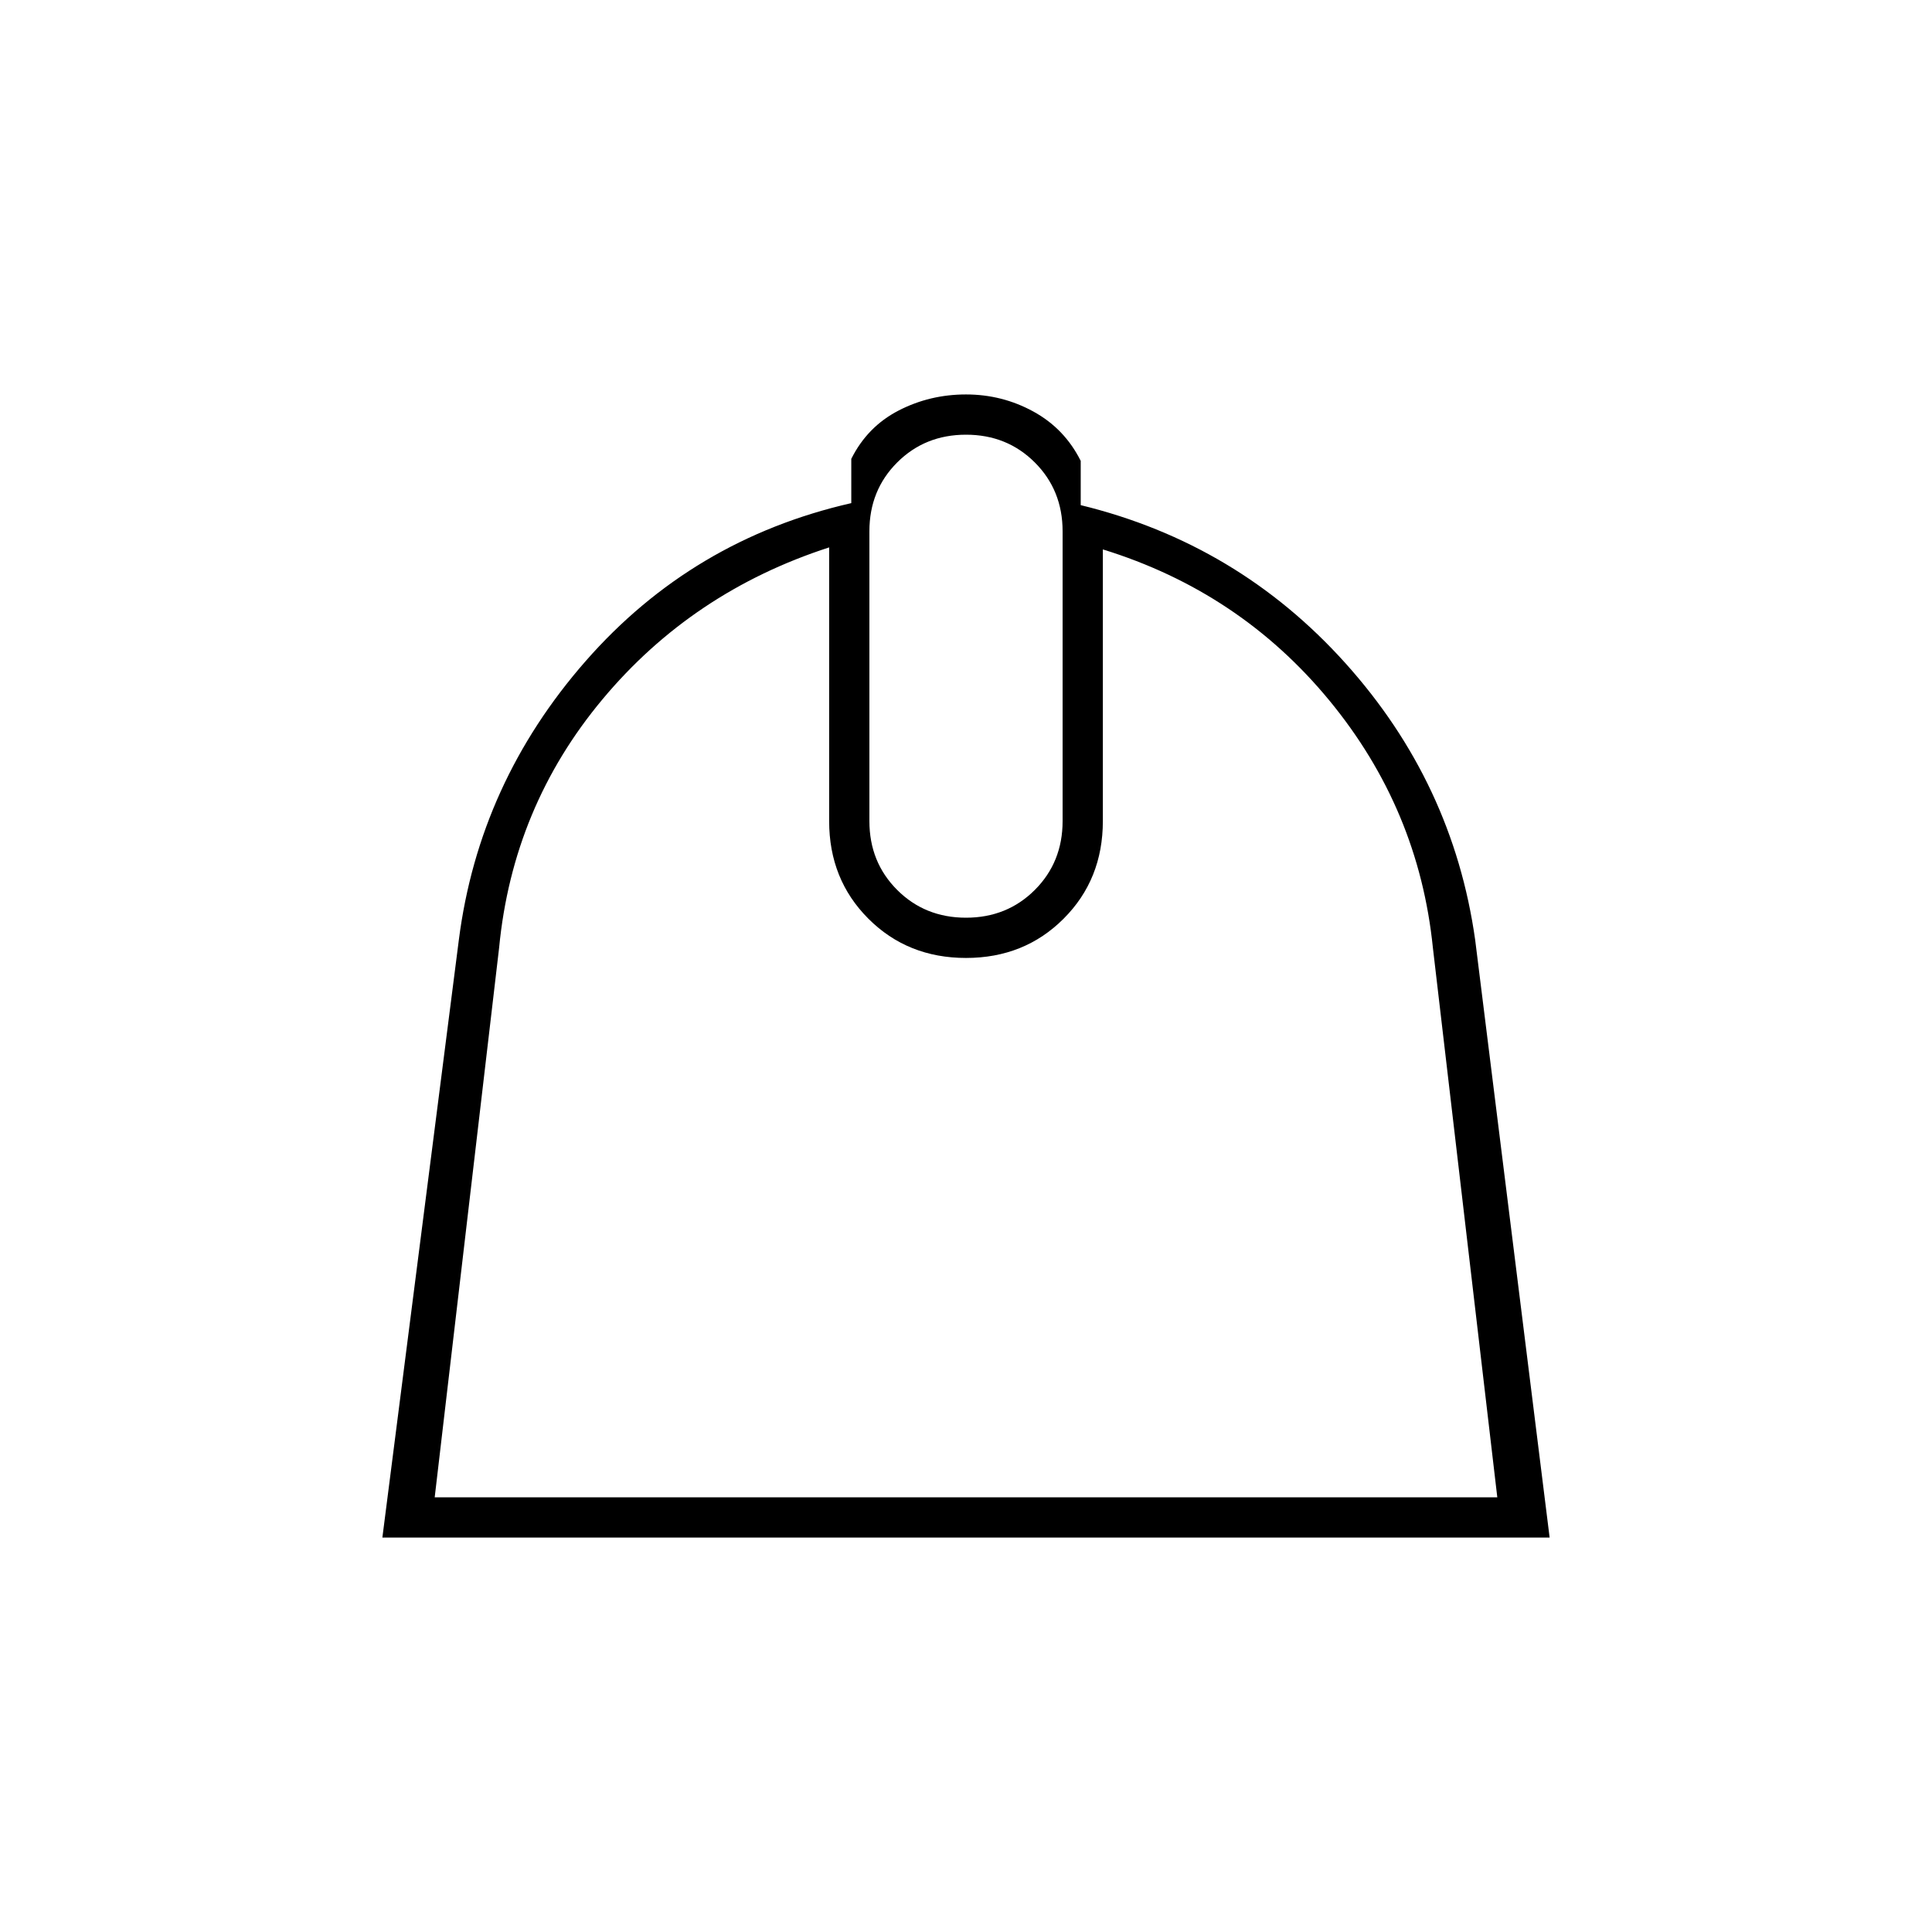 <svg xmlns="http://www.w3.org/2000/svg" height="20" viewBox="0 -960 960 960" width="20"><path d="M412-688q-68 22-112.64 75.5Q254.71-559 248-489l-32 273h528l-32-273q-7-69-51.5-123T548-687v135q0 29-19.5 48.5T480-484q-29 0-48.5-19.5T412-552v-136Zm68 184q20.4 0 34.2-13.8Q528-531.6 528-552v-144q0-20.4-13.8-34.2Q500.4-744 480-744q-20.4 0-34.2 13.8Q432-716.4 432-696v144q0 20.4 13.8 34.2Q459.6-504 480-504Zm0-260q18 0 33.5 8.5T537-731v22q78 19 131.5 78.5T733-493l37 297H190l38-297q10-78 63-138.5T423-710v-22q8-16 23.5-24t33.5-8Z"/></svg>